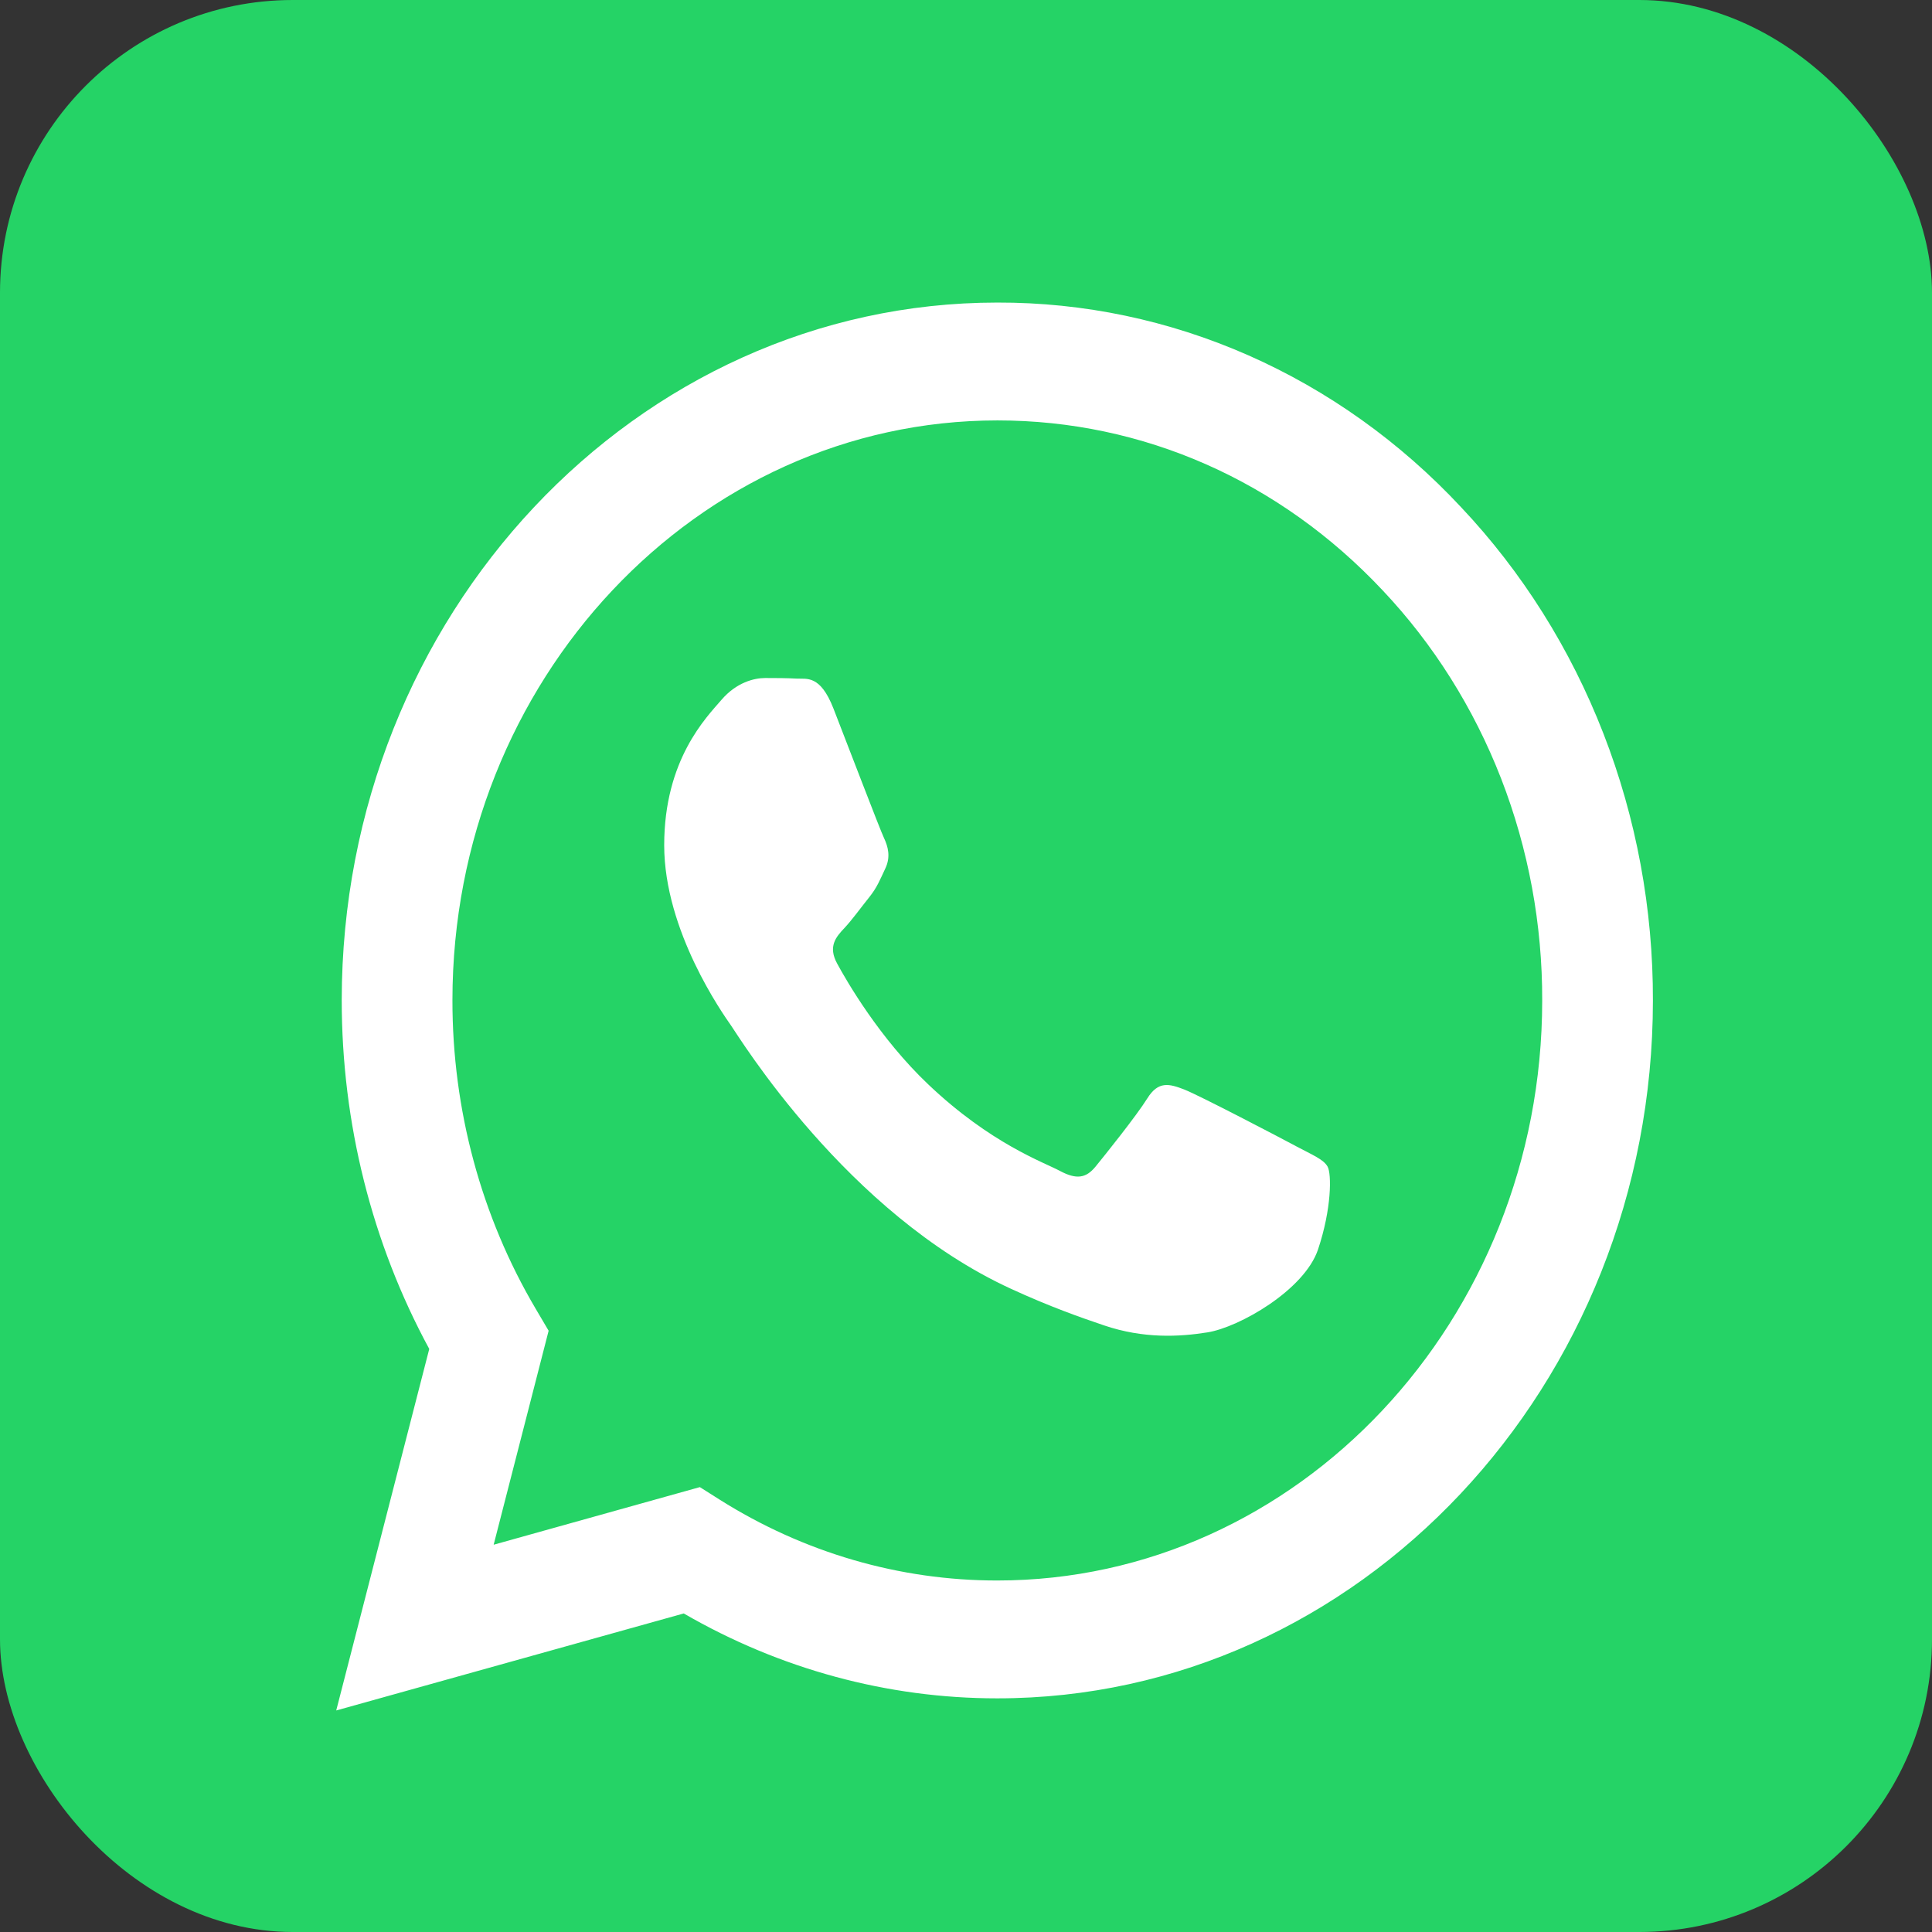 <svg width="33" height="33" viewBox="0 0 33 33" fill="none" xmlns="http://www.w3.org/2000/svg">
<rect x="0" y="0" width="33" height="33" fill="#333333" stroke="none"/>
<rect width="33" height="33" rx="5" fill="#25D366"/>
<path d="M22.14 19.579C21.86 19.429 20.485 18.71 20.229 18.61C19.971 18.51 19.785 18.461 19.598 18.76C19.412 19.058 18.875 19.728 18.713 19.926C18.55 20.126 18.386 20.15 18.106 20.001C17.827 19.851 16.925 19.538 15.856 18.523C15.024 17.734 14.462 16.759 14.3 16.46C14.137 16.163 14.283 16.001 14.422 15.853C14.548 15.72 14.703 15.505 14.842 15.332C14.982 15.158 15.028 15.033 15.122 14.834C15.216 14.636 15.169 14.462 15.099 14.313C15.028 14.164 14.469 12.698 14.236 12.102C14.009 11.521 13.778 11.601 13.607 11.591C13.444 11.582 13.257 11.581 13.07 11.581C12.883 11.581 12.58 11.655 12.324 11.953C12.068 12.251 11.345 12.971 11.345 14.437C11.345 15.902 12.348 17.318 12.487 17.517C12.627 17.716 14.46 20.724 17.267 22.013C17.935 22.32 18.456 22.503 18.862 22.64C19.533 22.867 20.143 22.835 20.624 22.758C21.162 22.673 22.279 22.038 22.513 21.342C22.746 20.647 22.746 20.05 22.676 19.926C22.606 19.802 22.419 19.728 22.139 19.579M17.035 26.996H17.031C15.364 26.997 13.728 26.52 12.294 25.616L11.954 25.401L8.432 26.385L9.371 22.73L9.15 22.355C8.218 20.776 7.726 18.949 7.728 17.084C7.729 11.624 11.905 7.181 17.038 7.181C19.524 7.181 21.861 8.213 23.618 10.085C24.485 11.003 25.172 12.095 25.64 13.298C26.107 14.501 26.346 15.791 26.342 17.093C26.339 22.553 22.164 26.996 17.035 26.996ZM24.956 8.663C23.919 7.551 22.684 6.67 21.325 6.07C19.965 5.47 18.507 5.164 17.035 5.168C10.863 5.168 5.84 10.513 5.837 17.084C5.837 19.184 6.352 21.234 7.332 23.041L5.743 29.216L11.679 27.559C13.321 28.51 15.161 29.009 17.03 29.009H17.035C23.206 29.009 28.23 23.664 28.233 17.093C28.237 15.527 27.95 13.975 27.387 12.528C26.825 11.082 25.999 9.768 24.956 8.663Z" fill="white"/>
</svg>
